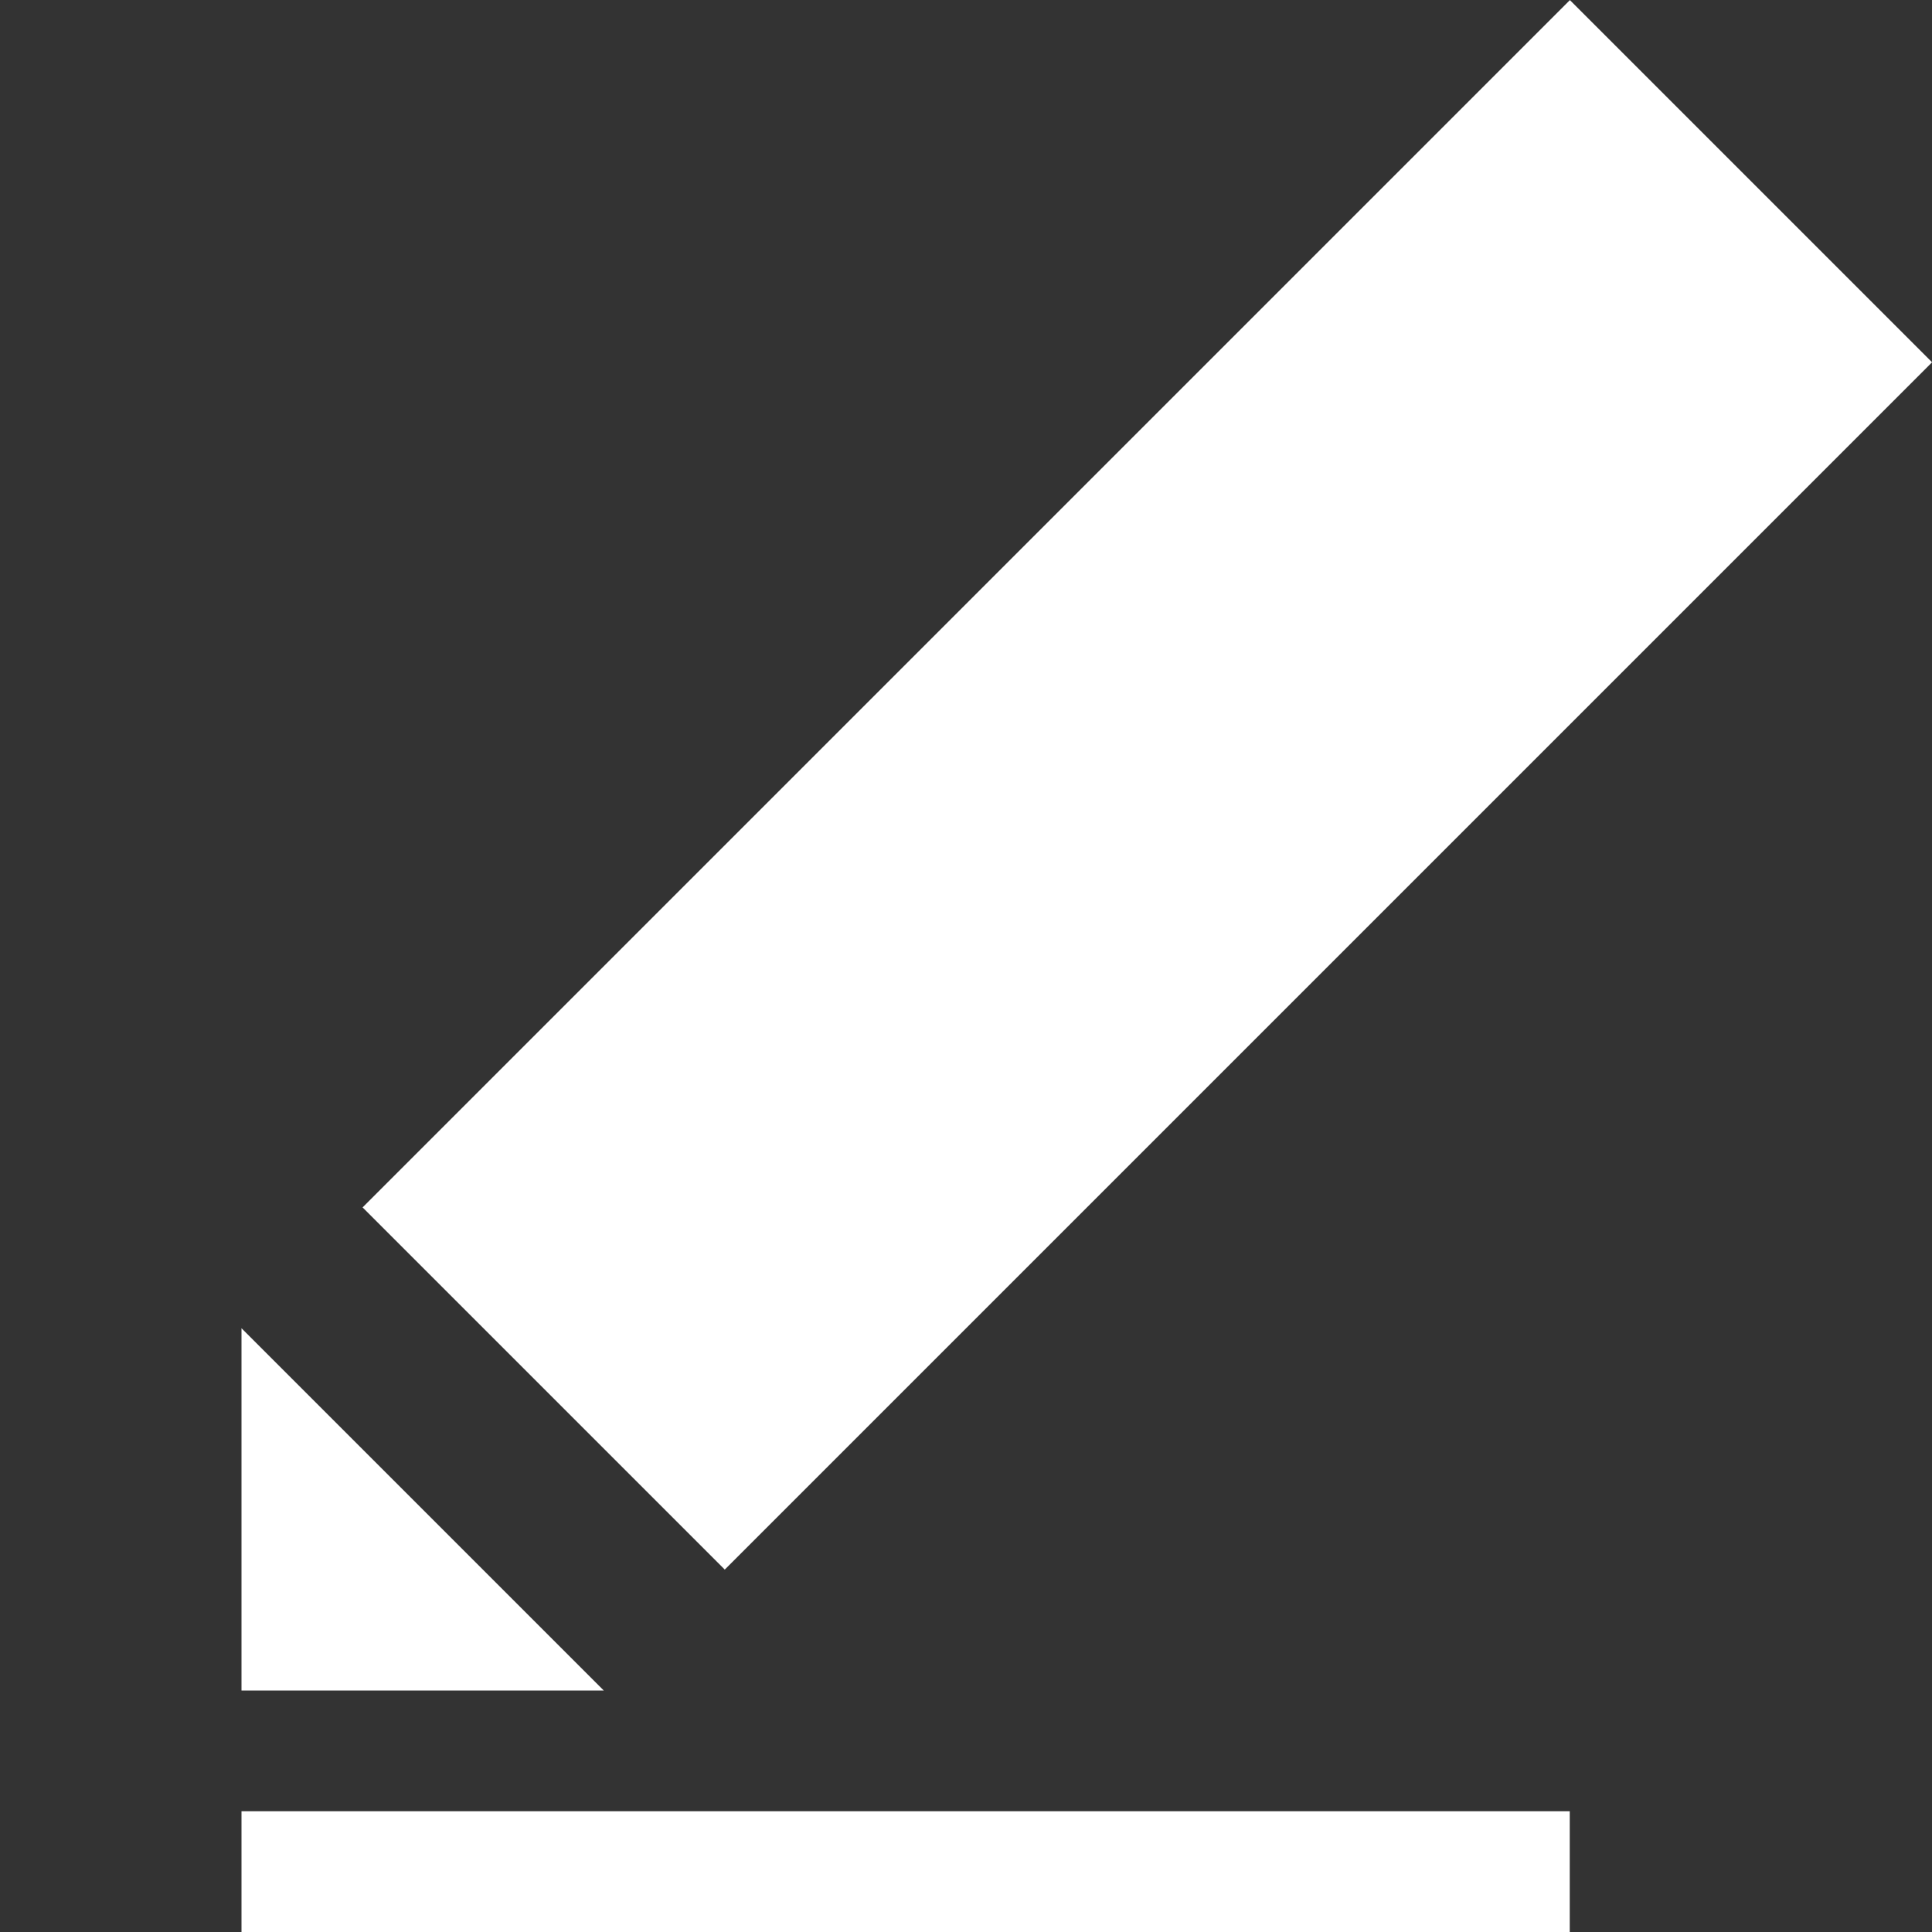 <svg width="32" height="32" xmlns="http://www.w3.org/2000/svg">

 <rect width="100%" height="100%" fill="#333333" stroke="none"/>

 <g>
  <title>background</title>
  <rect fill="none" id="canvas_background" height="402" width="582" y="-1" x="-1"/>
 </g>
 <g>
  <title>Layer 1</title>
  <rect id="svg_1" width="32" height="32" fill="none"/>
  <polygon fill="#ffffff" id="svg_2" points="10,28 4,28 4,22  "/>
  <rect fill="#ffffff" id="svg_3" y="8.757" x="4.858" width="28.284" transform="matrix(-0.707,0.707,-0.707,-0.707,41.627,8.757) " height="8.485"/>
  <polygon fill="#ffffff" id="svg_4" points="4,32 4,30 26,30 26,32 4,32  "/>
 </g>
</svg>